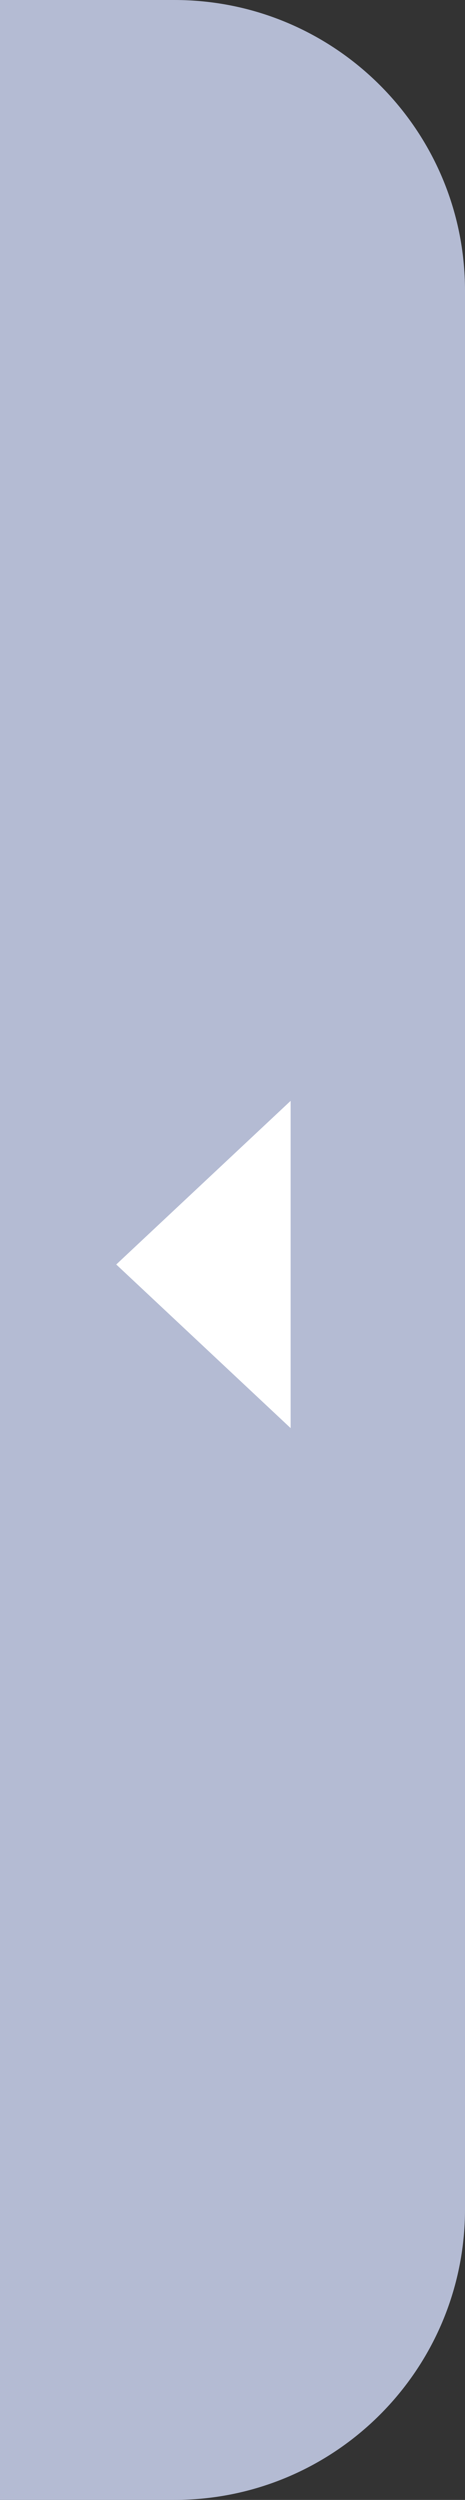 <svg width="16" height="86" viewBox="0 0 16 86" fill="none" xmlns="http://www.w3.org/2000/svg">
<rect x="0" y="0" width="16" height="86" fill="#333333" stroke="none"/>
<path d="M0 0H6C11.523 0 16 4.477 16 10V76C16 81.523 11.523 86 6 86H0V0Z" fill="#B4BBD3"/>
<path d="M4 43.5L10 49.129L10 37.871L4 43.5Z" fill="white"/>
</svg>

